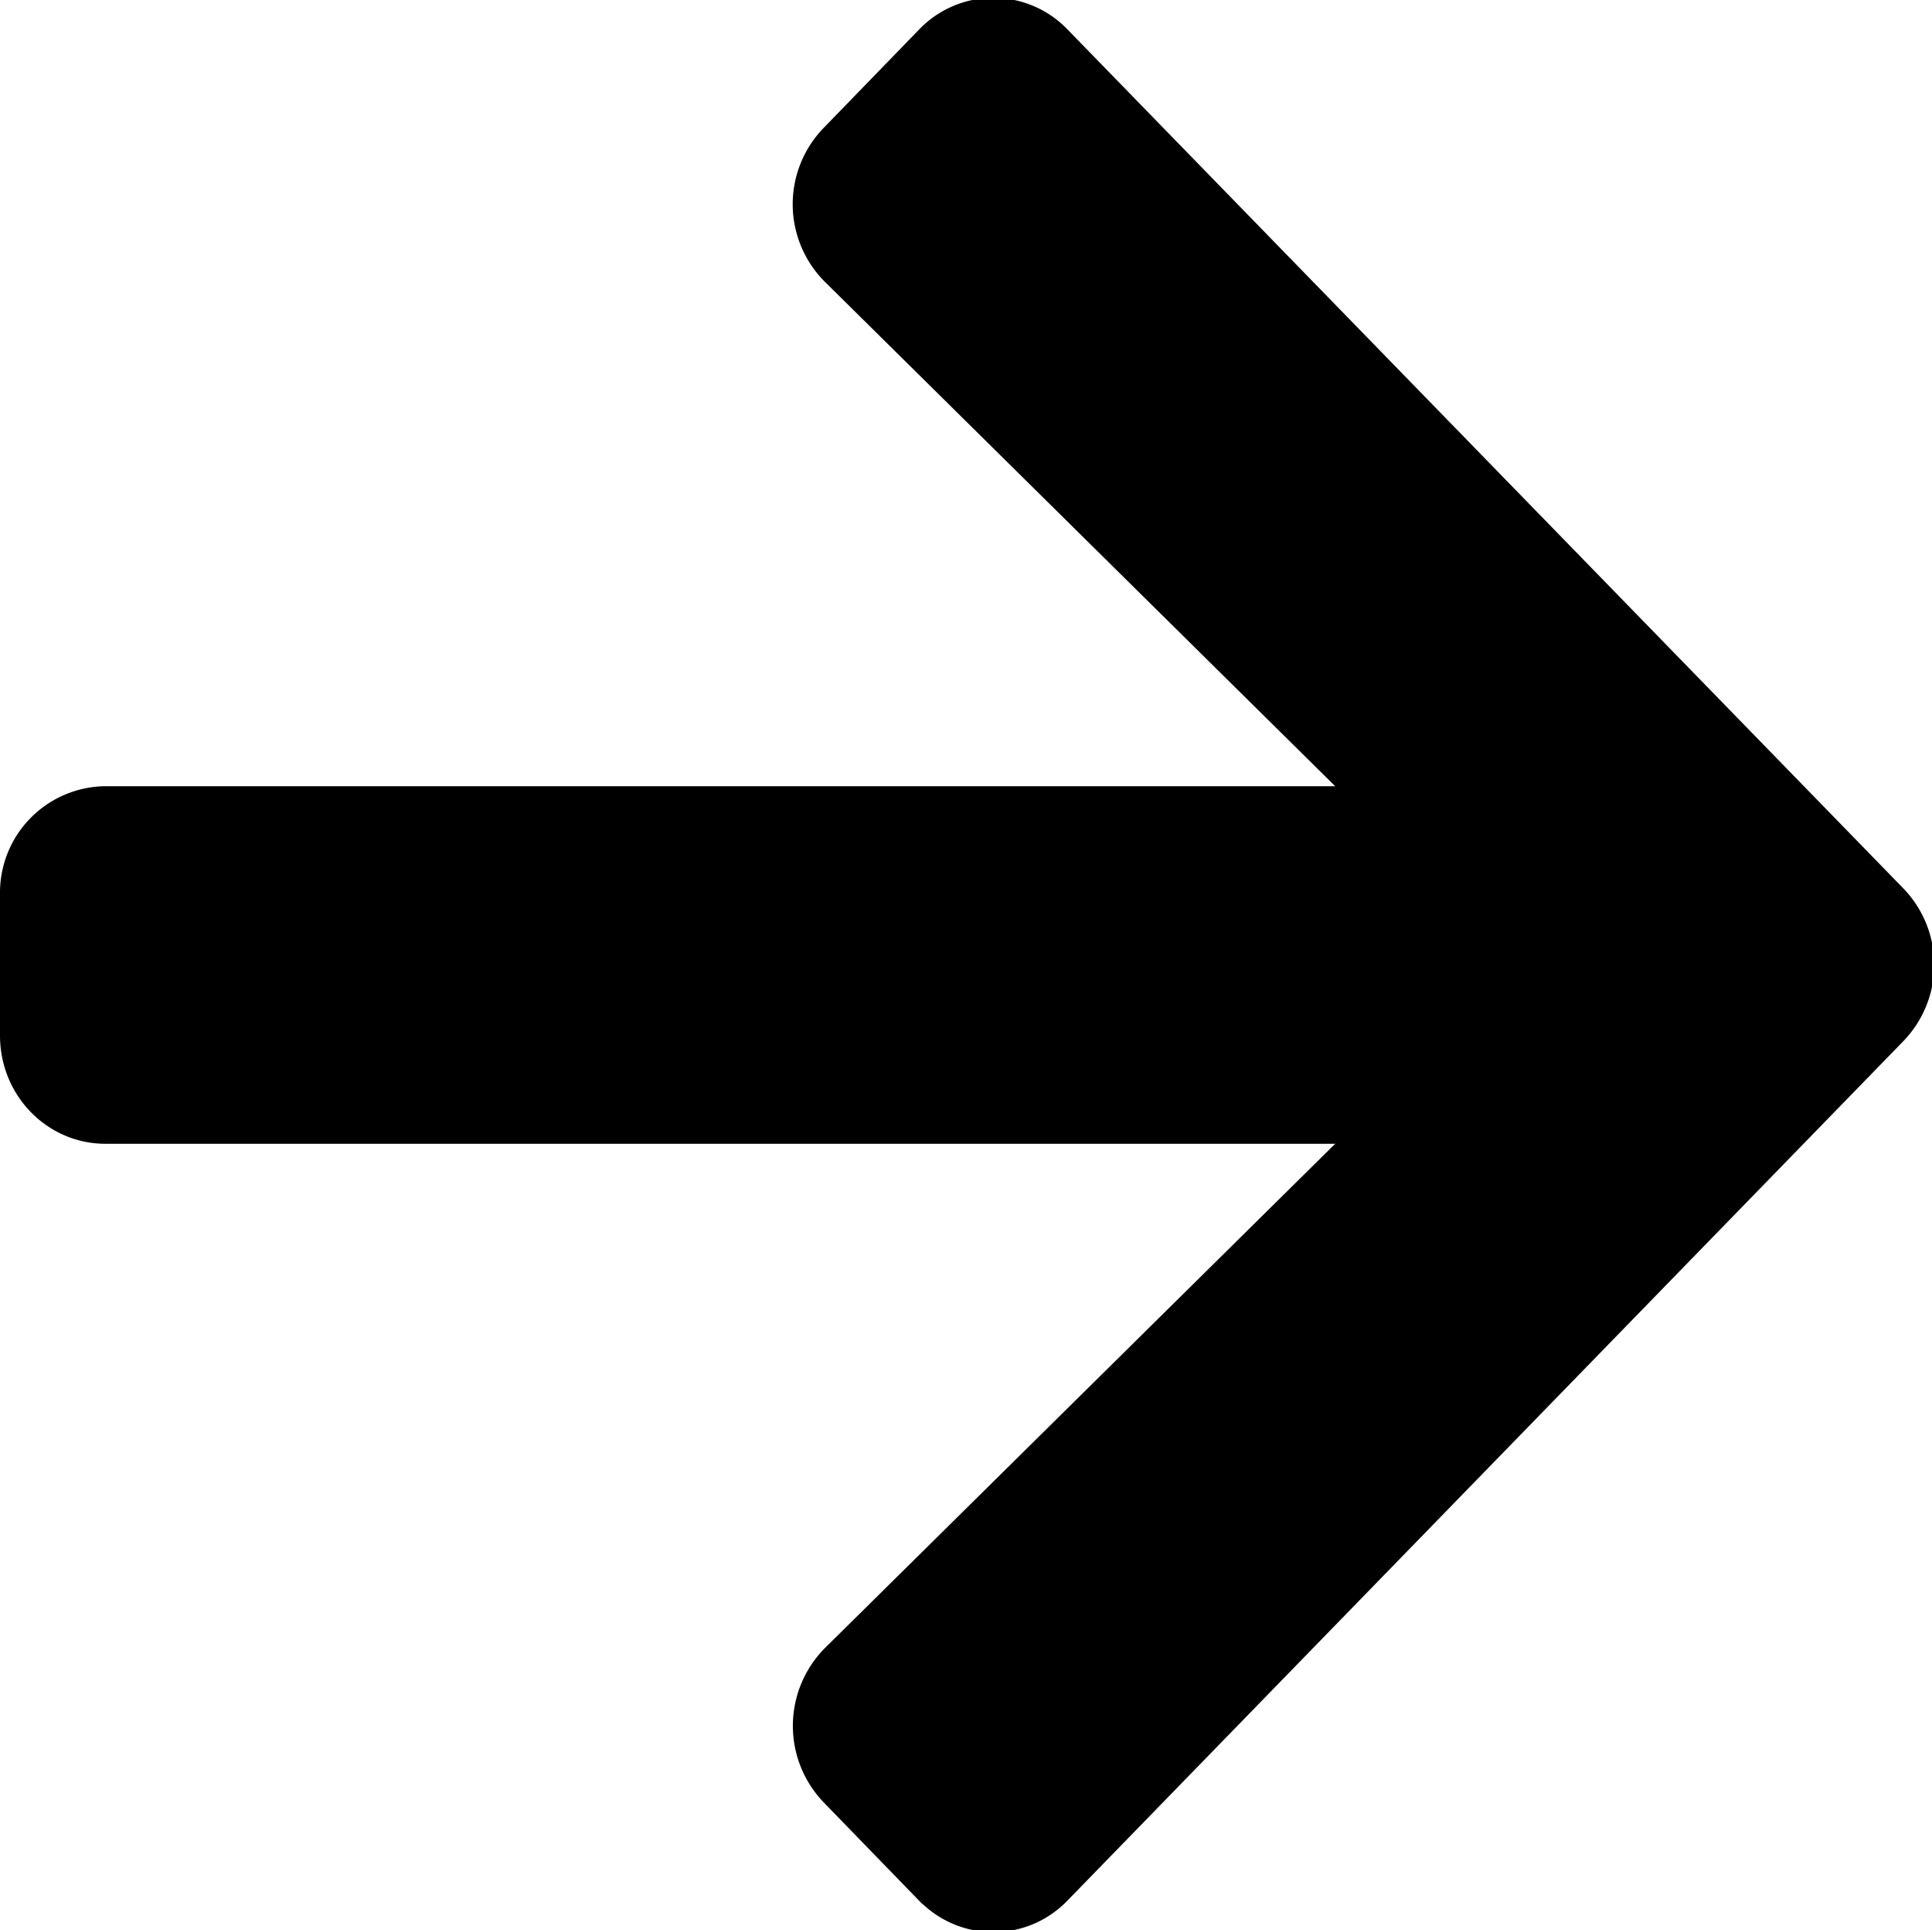 <svg xmlns="http://www.w3.org/2000/svg" viewBox="0 0 448.54 448">
  <g id="Layer_1-2" data-name="Layer 1">
    <path fill="currentColor" stroke="currentColor" class="cls-1"
      d="M24.5,183H310.9l41.6,41-41.59,41H24.5c-13.3,0-24-11-24-24.63V207.55A24.22,24.22,0,0,1,24.39,183Z" />
    <path fill="currentColor" stroke="currentColor"
      d="M246.81,6.52c.24.23.48.47.71.71l194,199.33a25,25,0,0,1,0,34.78l-194,199.43a23.38,23.38,0,0,1-33.05.75l-.06,0c-.24-.22-.47-.46-.7-.7L191.56,418a25.13,25.13,0,0,1,.4-35.18L352.69,224,192,65.2a24.94,24.94,0,0,1-.4-35.18L213.71,7.23a23.38,23.38,0,0,1,33.06-.75Z" />
  </g>
</svg>